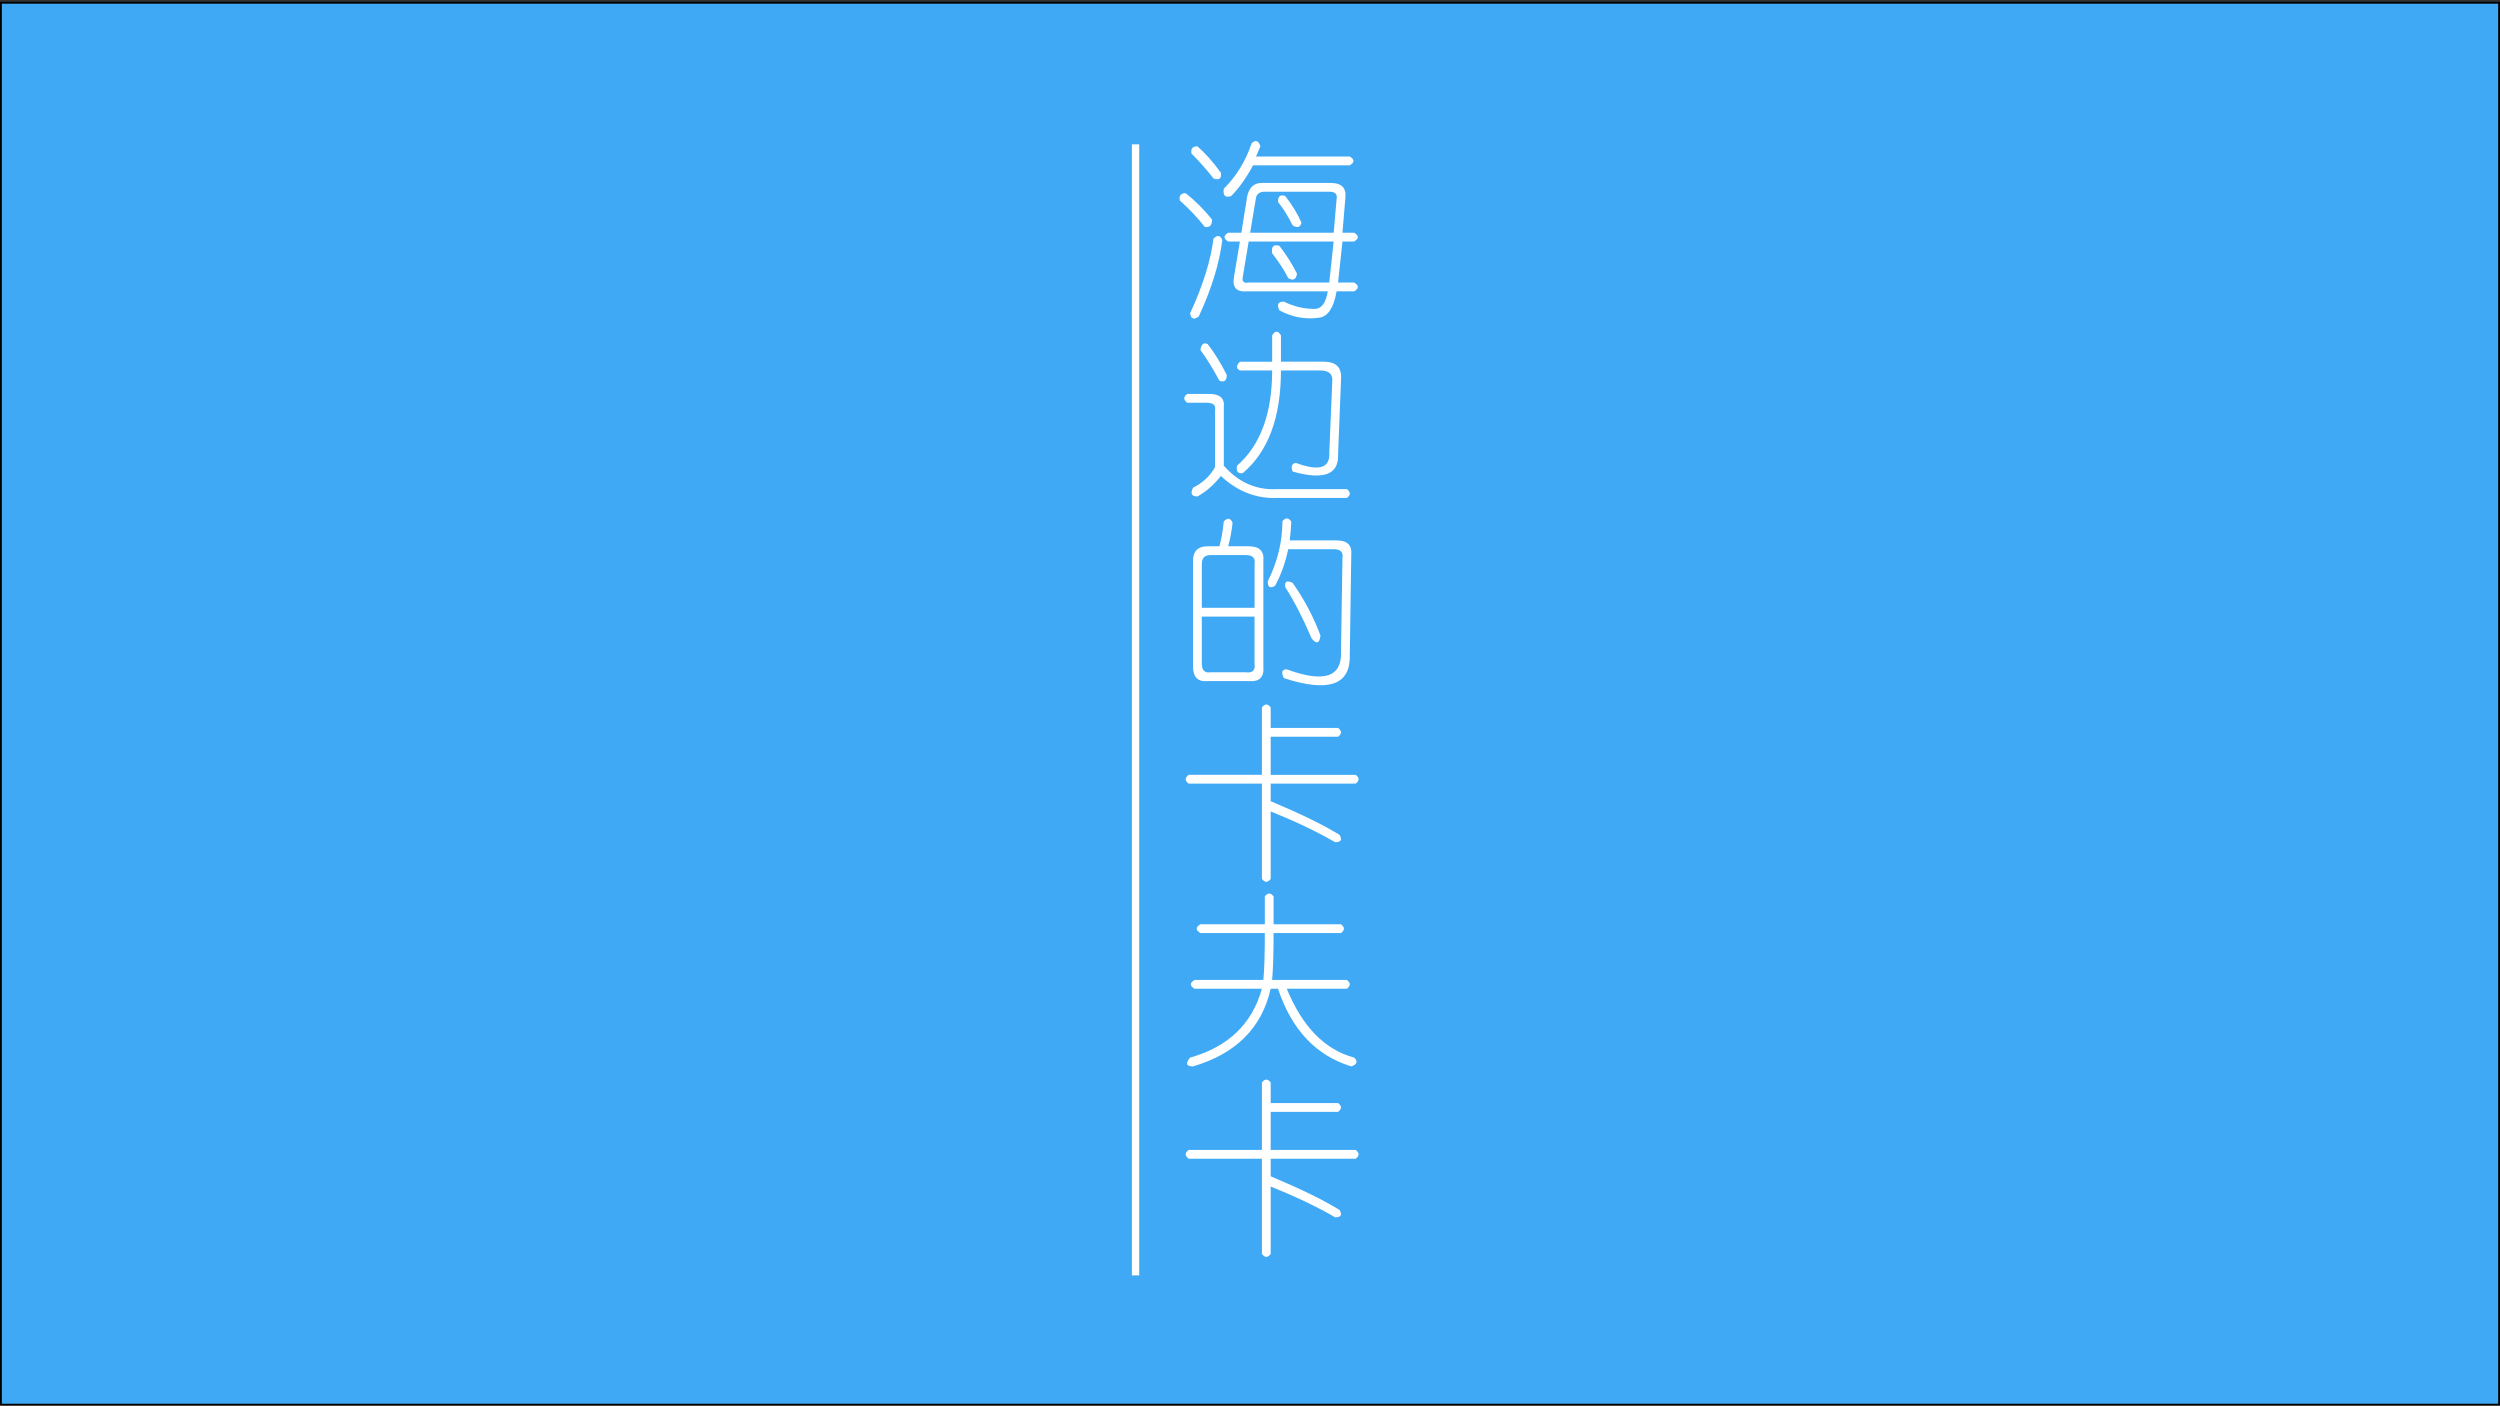 <?xml version="1.0" encoding="UTF-8"?><svg id="g" xmlns="http://www.w3.org/2000/svg" viewBox="0 0 1366 768"><rect x="0" y="0" width="1366" height="768" fill="#333333" stroke="none"/><defs><style>.h{fill:#fff;}.i{fill:#3fa9f5;}.j{fill:none;stroke:#fff;stroke-miterlimit:10;stroke-width:4px;}</style></defs><g><rect class="i" x=".5" y="1.5" width="1365" height="766"/><path d="M1365,2V767H1V2H1365m1-1H0V768H1366V1h0Z"/></g><g><line class="j" x1="620.47" y1="78.87" x2="620.47" y2="696.87"/><g><path class="h" d="M647.86,105.55c5.33,4.27,10.14,9.08,14.41,14.41,0,3.2-1.34,4.54-4,4-3.74-4.8-8.27-9.61-13.61-14.41-.54-2.66,.53-4,3.2-4Zm15.21,24.82c2.13-2.13,3.73-1.86,4.8,.8-1.6,12.81-5.87,26.69-12.81,41.63-2.67,2.13-4.27,1.6-4.8-1.6,6.94-14.94,11.21-28.55,12.81-40.83Zm-8.81-50.44c4.27,3.74,8.54,8.54,12.81,14.41,.53,3.2-.8,4.27-4,3.2-3.74-4.8-7.74-9.34-12.01-13.61-.54-2.66,.53-4,3.2-4Zm29.62-1.6c2.13-2.13,3.73-1.6,4.8,1.6l-2.4,5.6h51.24c2.66,1.6,2.66,3.2,0,4.8h-52.84c-3.74,6.94-7.74,12.55-12.01,16.81-3.2,1.07-4.54-.26-4-4,6.94-6.94,12.01-15.21,15.21-24.82Zm5.6,21.62h37.63c5.87,0,8.54,2.67,8.01,8.01l-1.6,19.21h6.4c2.66,1.6,2.66,3.2,0,4.8h-6.4l-2.4,22.42h8.81c2.66,1.6,2.66,3.2,0,4.8h-9.61c-1.6,9.07-4.8,13.87-9.61,14.41-7.47,1.06-14.68-.27-21.62-4-1.6-3.2-.8-4.8,2.4-4.8,5.33,2.67,10.94,4,16.81,4,3.73,0,6.14-3.2,7.2-9.61h-44.03c-5.87,.53-8.27-2.13-7.2-8.01l3.2-19.21h-6.4c-2.67-1.6-2.67-3.2,0-4.8h7.21l3.2-20.01c1.06-4.8,3.73-7.21,8.01-7.21Zm39.23,32.02h-46.43l-3.2,19.21c-.54,2.67,.53,3.74,3.2,3.2h44.03l2.4-22.42Zm-2.4-27.22h-35.22c-2.67,0-4.27,1.07-4.8,3.2l-3.2,19.21h45.63l1.6-18.41c.53-2.66-.8-4-4-4Zm-31.22,33.62c-.54-3.73,.8-5.07,4-4,3.73,4.8,6.94,9.88,9.61,15.21-.54,3.2-2.14,4-4.8,2.4-2.14-4.27-5.07-8.81-8.81-13.61Zm3.2-28.02c0-3.2,1.33-4.27,4-3.2,3.73,4.8,6.67,9.61,8.81,14.41-.54,2.67-2.14,3.2-4.8,1.6-2.67-5.33-5.34-9.61-8.01-12.81Z"/><path class="h" d="M648.67,215.23h12.01c5.87,0,8.54,2.4,8.01,7.21v32.02c8.01,9.07,17.61,13.34,28.82,12.81h38.43c2.13,1.6,2.13,3.2,0,4.8h-37.63c-11.75,.53-22.15-3.47-31.22-12.01-3.74,4.8-8.01,8.54-12.81,11.21-3.2,0-4-1.6-2.4-4.8,5.33-2.67,9.34-6.41,12.01-11.21v-31.22c.53-2.67-1.07-4-4.8-4h-10.41c-2.14-1.6-2.14-3.2,0-4.8Zm11.21-27.22c3.73,4.8,7.21,10.41,10.41,16.81,0,3.2-1.34,4.27-4,3.2-3.74-6.94-7.21-12.54-10.41-16.81,.53-3.2,1.86-4.27,4-3.2Zm40.03-4.8v14.41h23.22c6.94,0,10.14,3.2,9.61,9.61l-1.6,40.83c.53,11.21-7.74,14.41-24.82,9.61-1.07-2.66-.54-4.27,1.6-4.8,12.81,4.8,18.94,2.94,18.41-5.6l1.6-38.43c.53-4.27-1.6-6.4-6.4-6.4h-21.62c0,25.62-6.94,44.3-20.81,56.04-2.67,.54-3.74-.8-3.2-4,12.81-11.21,19.21-28.55,19.21-52.04h-17.61c-2.14-1.06-2.14-2.67,0-4.8h17.61v-14.41c1.6-2.66,3.2-2.66,4.8,0Z"/><path class="h" d="M668.68,284.88c2.13-2.13,3.73-1.86,4.8,.8-.54,4.8-1.34,9.08-2.4,12.81h11.21c5.87,0,8.54,2.67,8.01,8v57.64c.53,5.87-2.14,8.54-8.01,8.01h-22.42c-5.34,.53-8.01-2.14-8.01-8.01v-57.64c0-5.33,2.66-8,8.01-8h6.4c1.06-3.73,1.86-8.27,2.4-13.61Zm12.01,18.41h-19.21c-3.2,0-4.8,1.6-4.8,4.8v24.02h28.82v-24.02c.53-3.2-1.07-4.8-4.8-4.8Zm4.8,33.62h-28.82v25.62c0,3.73,1.6,5.33,4.8,4.8h19.21c3.73,.53,5.33-1.07,4.8-4.8v-25.62Zm20.01-52.04c0,2.67-.27,6.14-.8,10.41h25.62c5.87,0,8.54,2.67,8.01,8l-.8,54.44c.53,16.54-11.48,20.81-36.03,12.81-1.6-3.2-1.07-4.8,1.6-4.8,20.28,7.47,30.15,4.26,29.62-9.61l.8-51.24c.53-3.2-1.07-4.8-4.8-4.8h-24.82c-1.6,7.47-4,14.15-7.21,20.01-2.67,1.6-4,.8-4-2.4,5.33-10.67,8.01-21.62,8.01-32.82,1.6-2.13,3.2-2.13,4.8,0Zm.8,33.62c6.4,9.08,11.47,18.68,15.21,28.82-.54,4.27-2.14,4.8-4.8,1.6-4.8-11.21-9.61-20.54-14.41-28.02-.54-3.2,.8-4,4-2.4Z"/><path class="h" d="M694.3,386.55v11.21h36.83c2.13,1.6,2.13,3.2,0,4.8h-36.83v20.81h46.43c2.13,1.6,2.13,3.2,0,4.8h-46.43v9.61c16.54,6.94,29.08,13.08,37.63,18.41,1.6,2.67,.8,4-2.4,4-10.14-5.87-21.88-11.47-35.22-16.81v36.83c-1.6,2.13-3.2,2.13-4.8,0v-52.04h-40.03c-2.14-1.6-2.14-3.2,0-4.8h40.03v-36.83c1.6-2.13,3.2-2.13,4.8,0Z"/><path class="h" d="M691.09,489.82c1.6-2.13,3.2-2.13,4.8,0v15.21h36.83c2.13,1.6,2.13,3.2,0,4.8h-36.83c0,11.21-.27,19.75-.8,25.62h40.83c2.13,1.6,2.13,3.2,0,4.8h-32.82c8.54,20.81,20.81,33.35,36.83,37.63,2.13,2.13,1.6,3.73-1.6,4.8-19.21-5.87-32.56-20.01-40.03-42.43h-4c-4.8,21.35-18.95,35.49-42.43,42.43-3.74,0-4.27-1.6-1.6-4.8,20.81-5.87,33.89-18.41,39.23-37.63h-36.83c-2.67-1.6-2.67-3.2,0-4.8h37.63c.53-5.33,.8-13.87,.8-25.62h-35.22c-2.67-1.6-2.67-3.2,0-4.8h35.22v-15.21Z"/><path class="h" d="M694.3,591.5v11.21h36.83c2.13,1.6,2.13,3.2,0,4.8h-36.83v20.81h46.43c2.13,1.6,2.13,3.2,0,4.8h-46.43v9.61c16.54,6.94,29.08,13.08,37.63,18.41,1.6,2.67,.8,4-2.4,4-10.14-5.87-21.88-11.47-35.22-16.81v36.83c-1.6,2.13-3.2,2.13-4.8,0v-52.04h-40.03c-2.14-1.6-2.14-3.2,0-4.8h40.03v-36.83c1.6-2.13,3.2-2.13,4.8,0Z"/></g></g></svg>